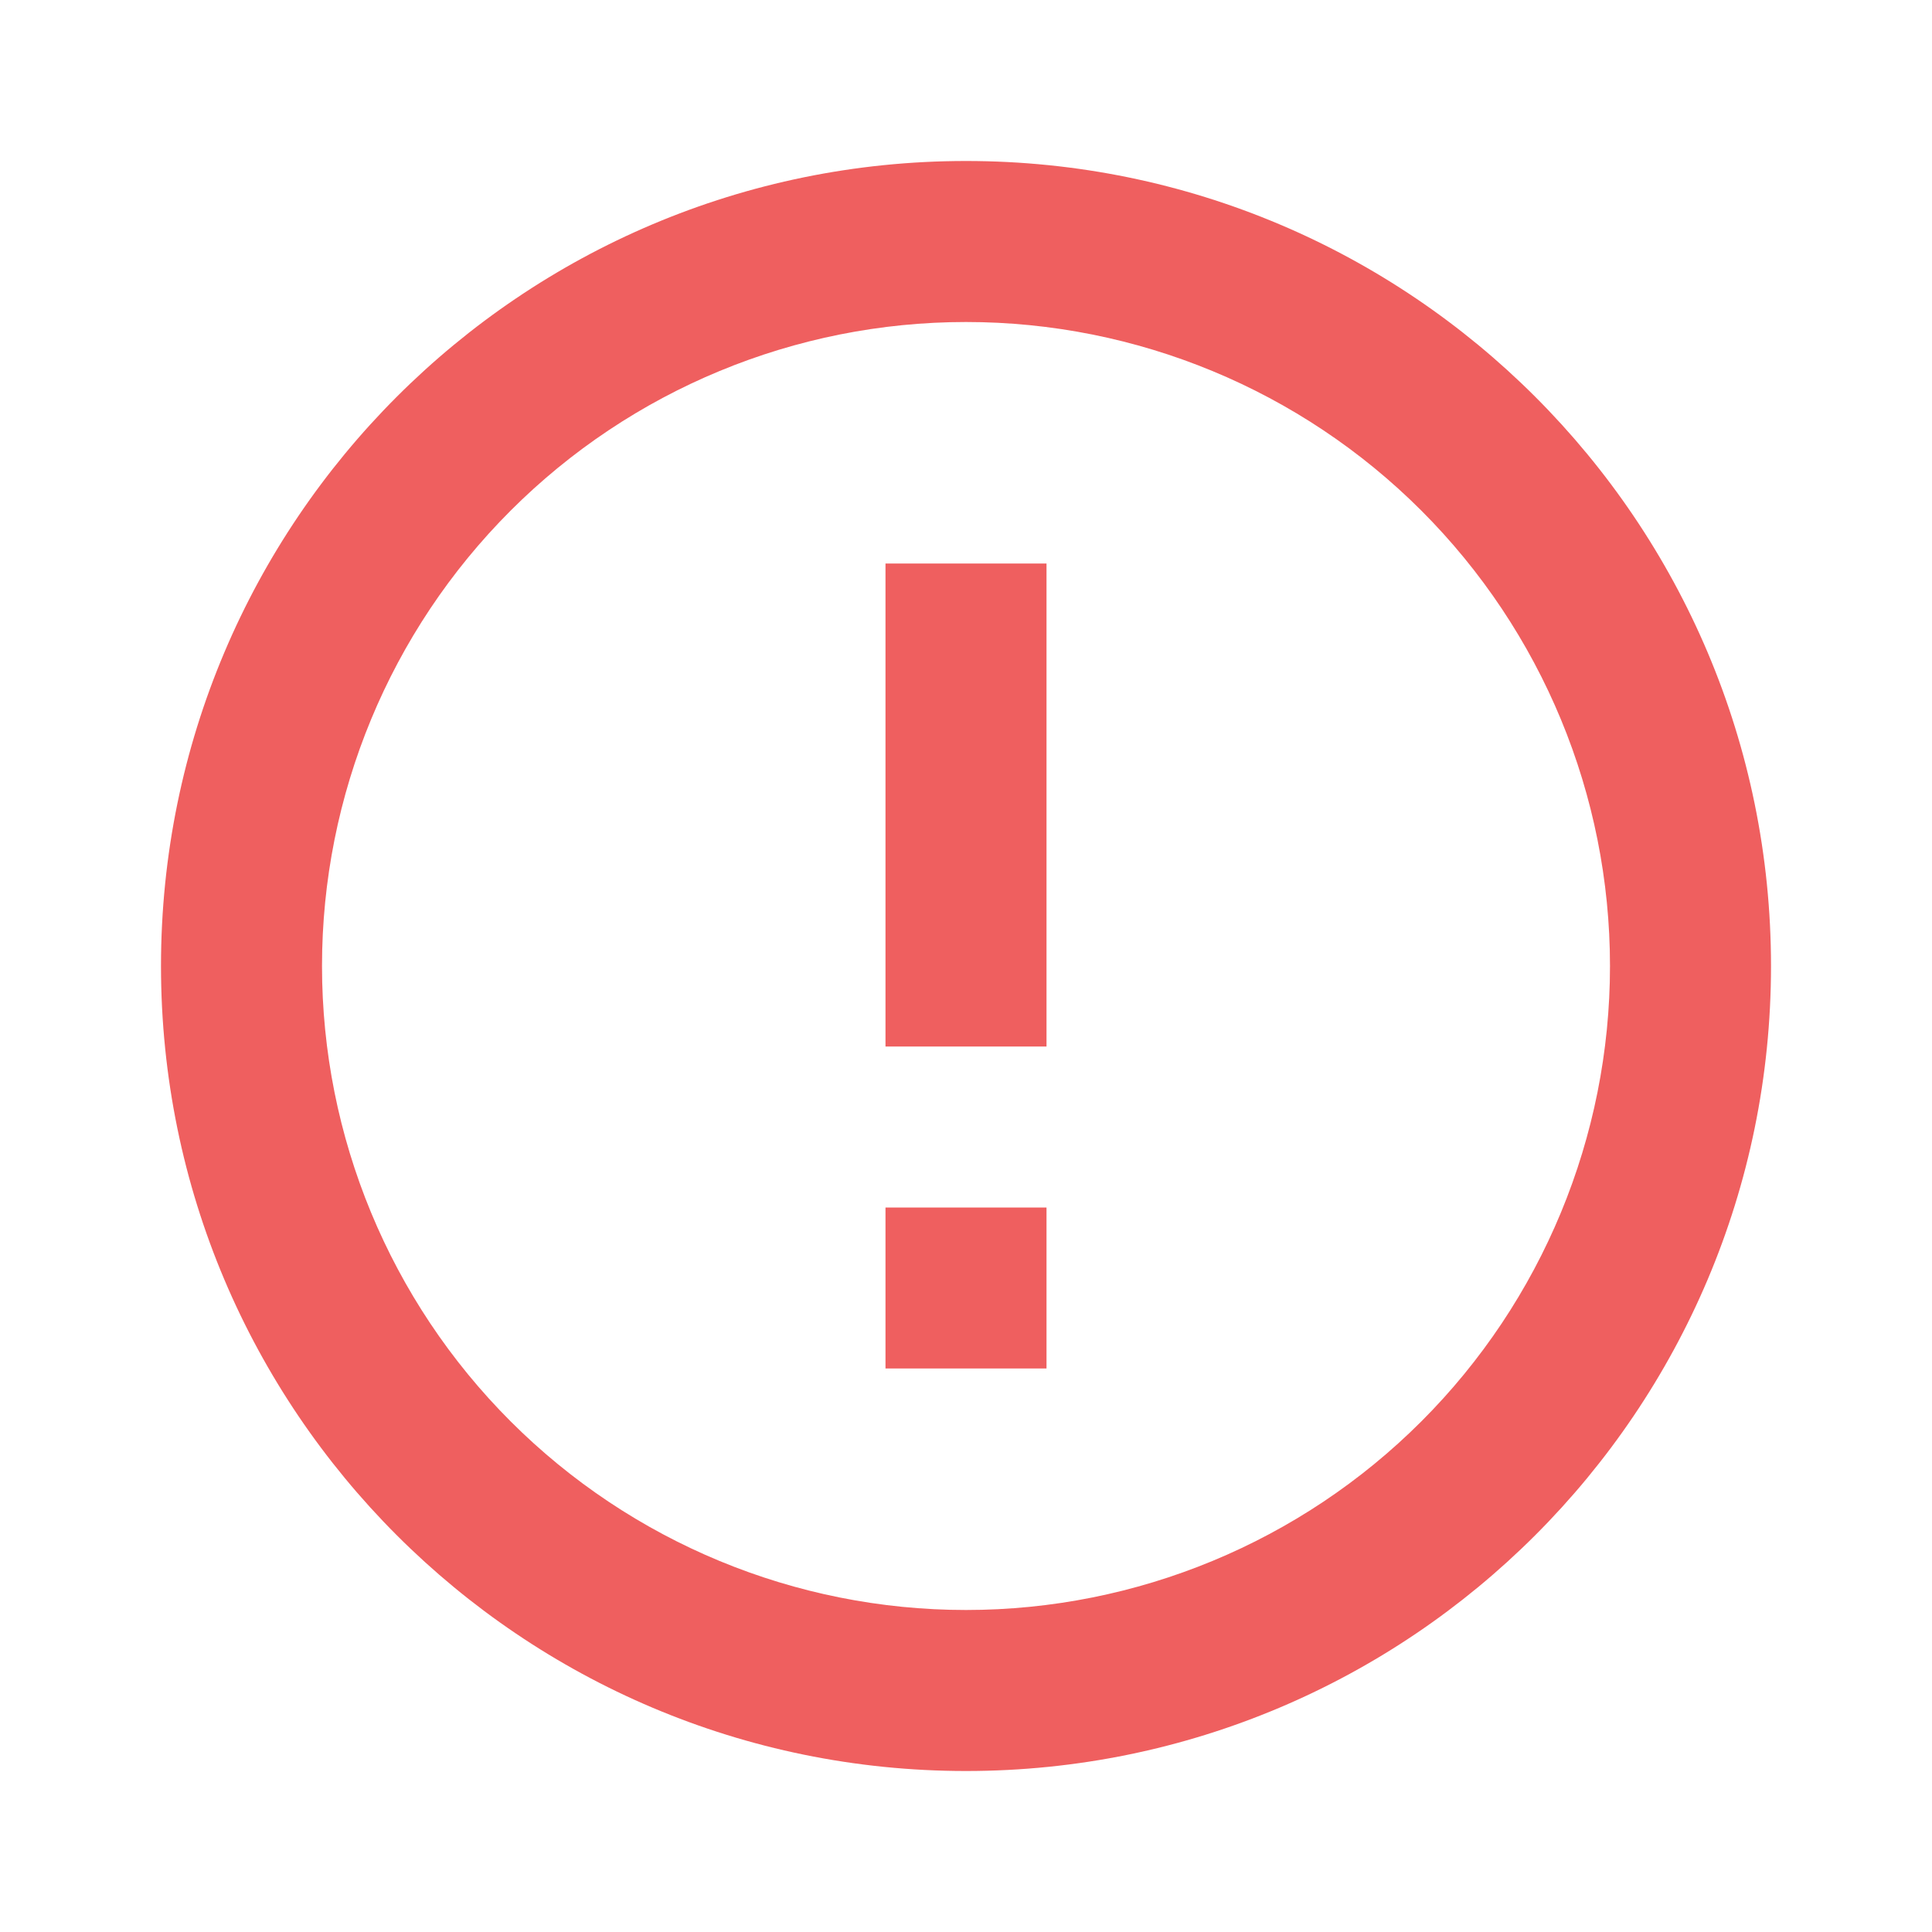 <svg width="100" height="100" viewBox="0 0 100 100" fill="none" xmlns="http://www.w3.org/2000/svg">
<path d="M50 91.667C26.987 91.667 8.333 73.013 8.333 50C8.333 26.988 26.987 8.333 50 8.333C73.012 8.333 91.667 26.988 91.667 50C91.667 73.013 73.012 91.667 50 91.667ZM50 83.333C58.84 83.333 67.319 79.821 73.57 73.57C79.821 67.319 83.333 58.84 83.333 50C83.333 41.159 79.821 32.681 73.57 26.43C67.319 20.179 58.84 16.667 50 16.667C41.159 16.667 32.681 20.179 26.43 26.43C20.178 32.681 16.667 41.159 16.667 50C16.667 58.84 20.178 67.319 26.43 73.57C32.681 79.821 41.159 83.333 50 83.333ZM45.833 62.5H54.167V70.833H45.833V62.5ZM45.833 29.167H54.167V54.167H45.833V29.167Z" fill="#EF5F5F"/>
</svg>
